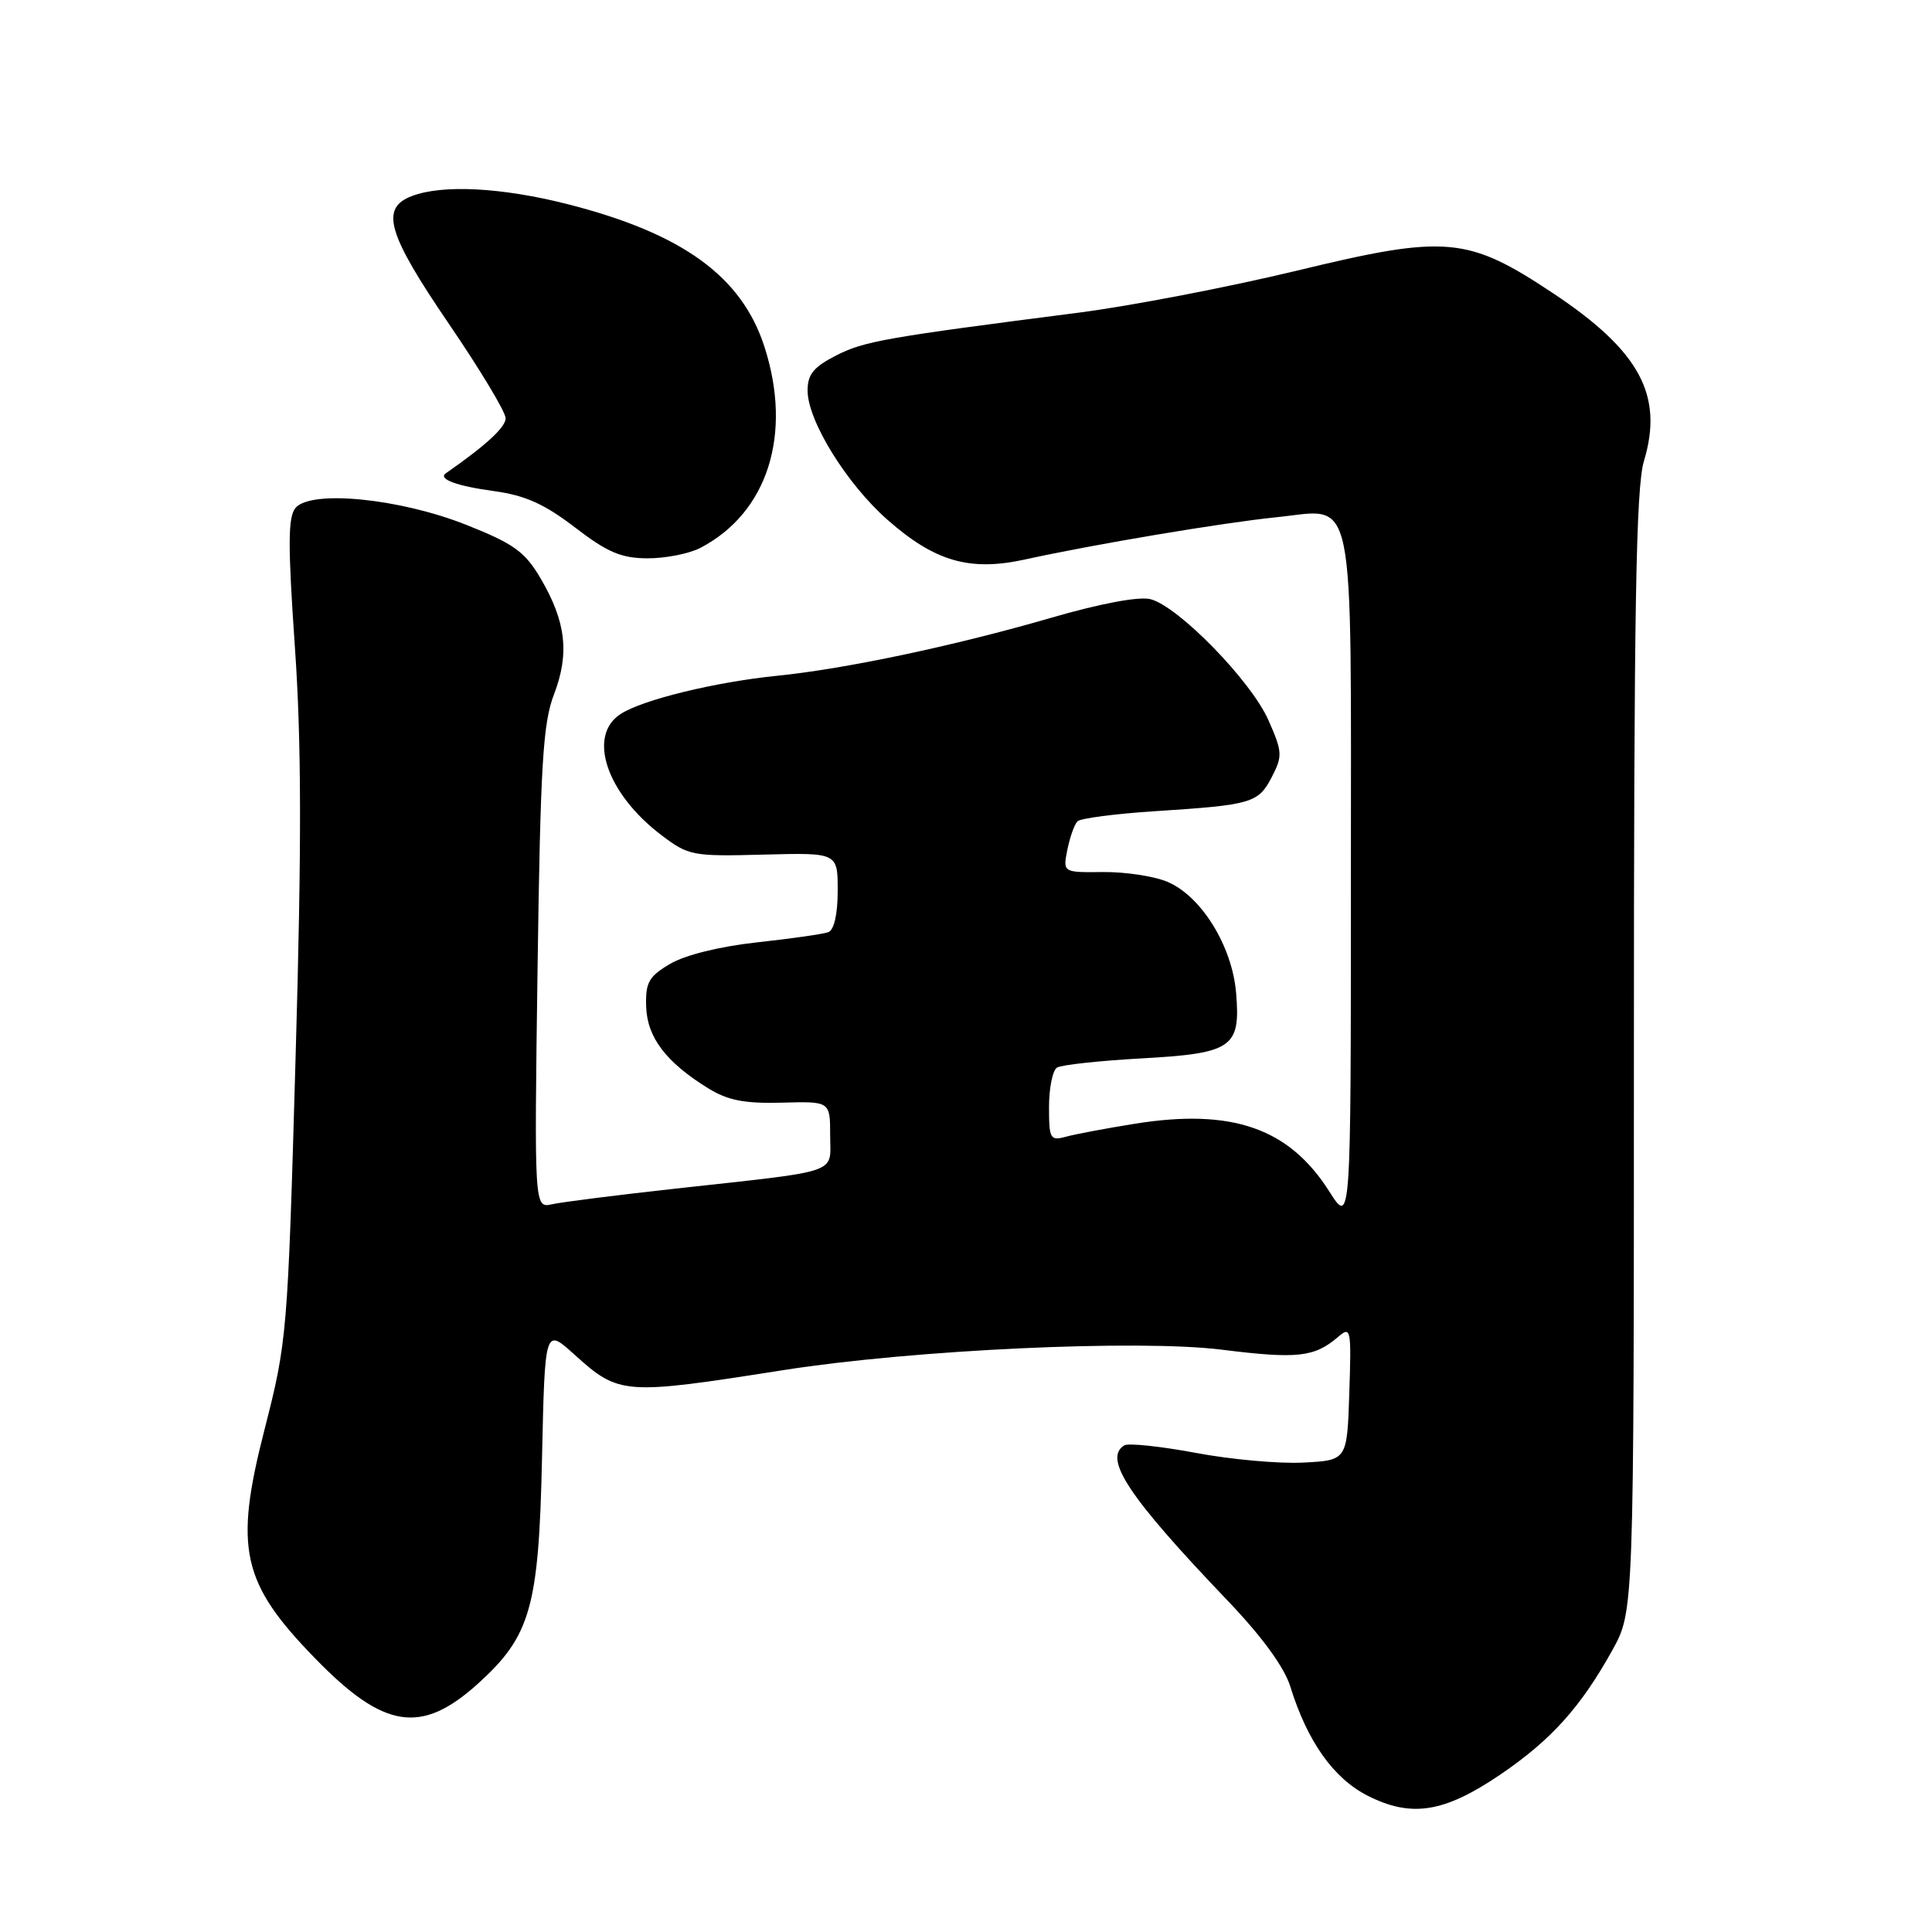 <?xml version="1.0" encoding="UTF-8" standalone="no"?>
<!DOCTYPE svg PUBLIC "-//W3C//DTD SVG 1.1//EN" "http://www.w3.org/Graphics/SVG/1.1/DTD/svg11.dtd" >
<svg xmlns="http://www.w3.org/2000/svg" xmlns:xlink="http://www.w3.org/1999/xlink" version="1.1" viewBox="0 0 256 256">
 <g >
 <path fill="currentColor"
d=" M 198.80 235.14 C 205.54 230.56 209.45 226.21 213.65 218.65 C 216.50 213.50 216.50 213.50 216.50 139.50 C 216.50 80.76 216.77 64.59 217.83 61.09 C 220.46 52.38 217.28 46.50 205.81 38.87 C 194.45 31.32 191.66 31.07 171.86 35.86 C 162.86 38.03 149.88 40.53 143.00 41.42 C 117.23 44.73 114.51 45.21 110.80 47.10 C 107.80 48.63 107.00 49.61 107.01 51.77 C 107.02 55.76 112.19 64.12 117.59 68.87 C 123.89 74.42 128.50 75.74 135.84 74.13 C 145.09 72.10 162.03 69.26 169.11 68.54 C 179.77 67.46 179.00 63.69 179.00 116.77 C 179.00 162.39 179.00 162.39 176.12 157.85 C 170.82 149.49 163.26 146.85 150.45 148.89 C 146.63 149.50 142.49 150.28 141.25 150.62 C 139.16 151.19 139.00 150.92 139.00 146.68 C 139.00 144.17 139.48 141.82 140.06 141.46 C 140.65 141.10 145.63 140.56 151.14 140.25 C 163.31 139.58 164.40 138.83 163.79 131.57 C 163.27 125.35 159.18 118.74 154.68 116.84 C 152.93 116.10 149.10 115.52 146.16 115.55 C 140.83 115.61 140.83 115.61 141.43 112.59 C 141.77 110.92 142.37 109.23 142.77 108.83 C 143.17 108.43 147.78 107.83 153.00 107.49 C 165.90 106.66 166.73 106.41 168.52 102.96 C 169.96 100.18 169.93 99.62 168.07 95.42 C 165.76 90.20 156.12 80.32 152.43 79.39 C 150.89 79.01 145.78 79.97 139.21 81.88 C 126.55 85.56 112.04 88.63 103.00 89.54 C 94.79 90.37 85.17 92.71 82.25 94.60 C 77.79 97.47 80.34 105.11 87.60 110.63 C 91.23 113.39 91.74 113.49 101.19 113.24 C 111.00 112.98 111.00 112.98 111.00 118.02 C 111.00 121.14 110.52 123.24 109.75 123.52 C 109.06 123.77 104.81 124.38 100.29 124.87 C 95.37 125.41 90.76 126.55 88.79 127.72 C 85.96 129.39 85.52 130.18 85.62 133.38 C 85.75 137.46 88.25 140.75 93.83 144.20 C 96.44 145.81 98.64 146.24 103.60 146.11 C 110.00 145.93 110.00 145.93 110.00 150.42 C 110.00 155.65 111.76 155.04 89.50 157.50 C 81.80 158.35 74.44 159.28 73.15 159.57 C 70.79 160.09 70.79 160.09 71.23 128.30 C 71.61 101.28 71.94 95.82 73.41 92.00 C 75.48 86.60 75.00 82.38 71.65 76.67 C 69.56 73.11 68.13 72.07 61.85 69.57 C 52.99 66.04 41.18 64.87 39.15 67.31 C 38.15 68.52 38.14 72.24 39.07 85.66 C 39.95 98.27 39.98 111.92 39.17 140.00 C 38.12 176.88 38.05 177.70 35.03 189.50 C 31.00 205.24 32.01 209.75 41.79 219.78 C 50.86 229.10 55.80 229.87 63.27 223.15 C 70.31 216.80 71.39 213.03 71.82 193.22 C 72.20 175.95 72.20 175.95 76.07 179.45 C 82.06 184.85 82.54 184.89 103.92 181.53 C 121.03 178.85 150.84 177.46 161.89 178.84 C 171.91 180.09 174.16 179.84 177.29 177.16 C 179.00 175.69 179.07 176.04 178.79 184.56 C 178.50 193.50 178.50 193.50 172.70 193.80 C 169.51 193.97 163.08 193.39 158.42 192.51 C 153.75 191.64 149.50 191.19 148.97 191.52 C 146.16 193.26 149.54 198.36 162.58 212.00 C 167.23 216.86 170.18 220.91 170.98 223.50 C 173.23 230.75 176.69 235.64 181.22 237.94 C 187.02 240.88 191.36 240.19 198.80 235.14 Z  M 92.80 72.60 C 101.72 67.95 105.04 57.54 101.29 45.94 C 98.28 36.62 90.44 30.94 75.24 27.06 C 66.52 24.84 58.65 24.42 54.57 25.98 C 50.34 27.58 51.32 30.95 59.50 42.94 C 63.62 48.98 67.00 54.60 67.00 55.42 C 67.00 56.61 64.41 59.00 59.08 62.71 C 57.99 63.47 60.50 64.40 65.44 65.07 C 69.59 65.64 72.12 66.77 76.19 69.89 C 80.49 73.19 82.32 73.97 85.80 73.98 C 88.16 73.99 91.31 73.37 92.80 72.60 Z "/>
</g>
</svg>